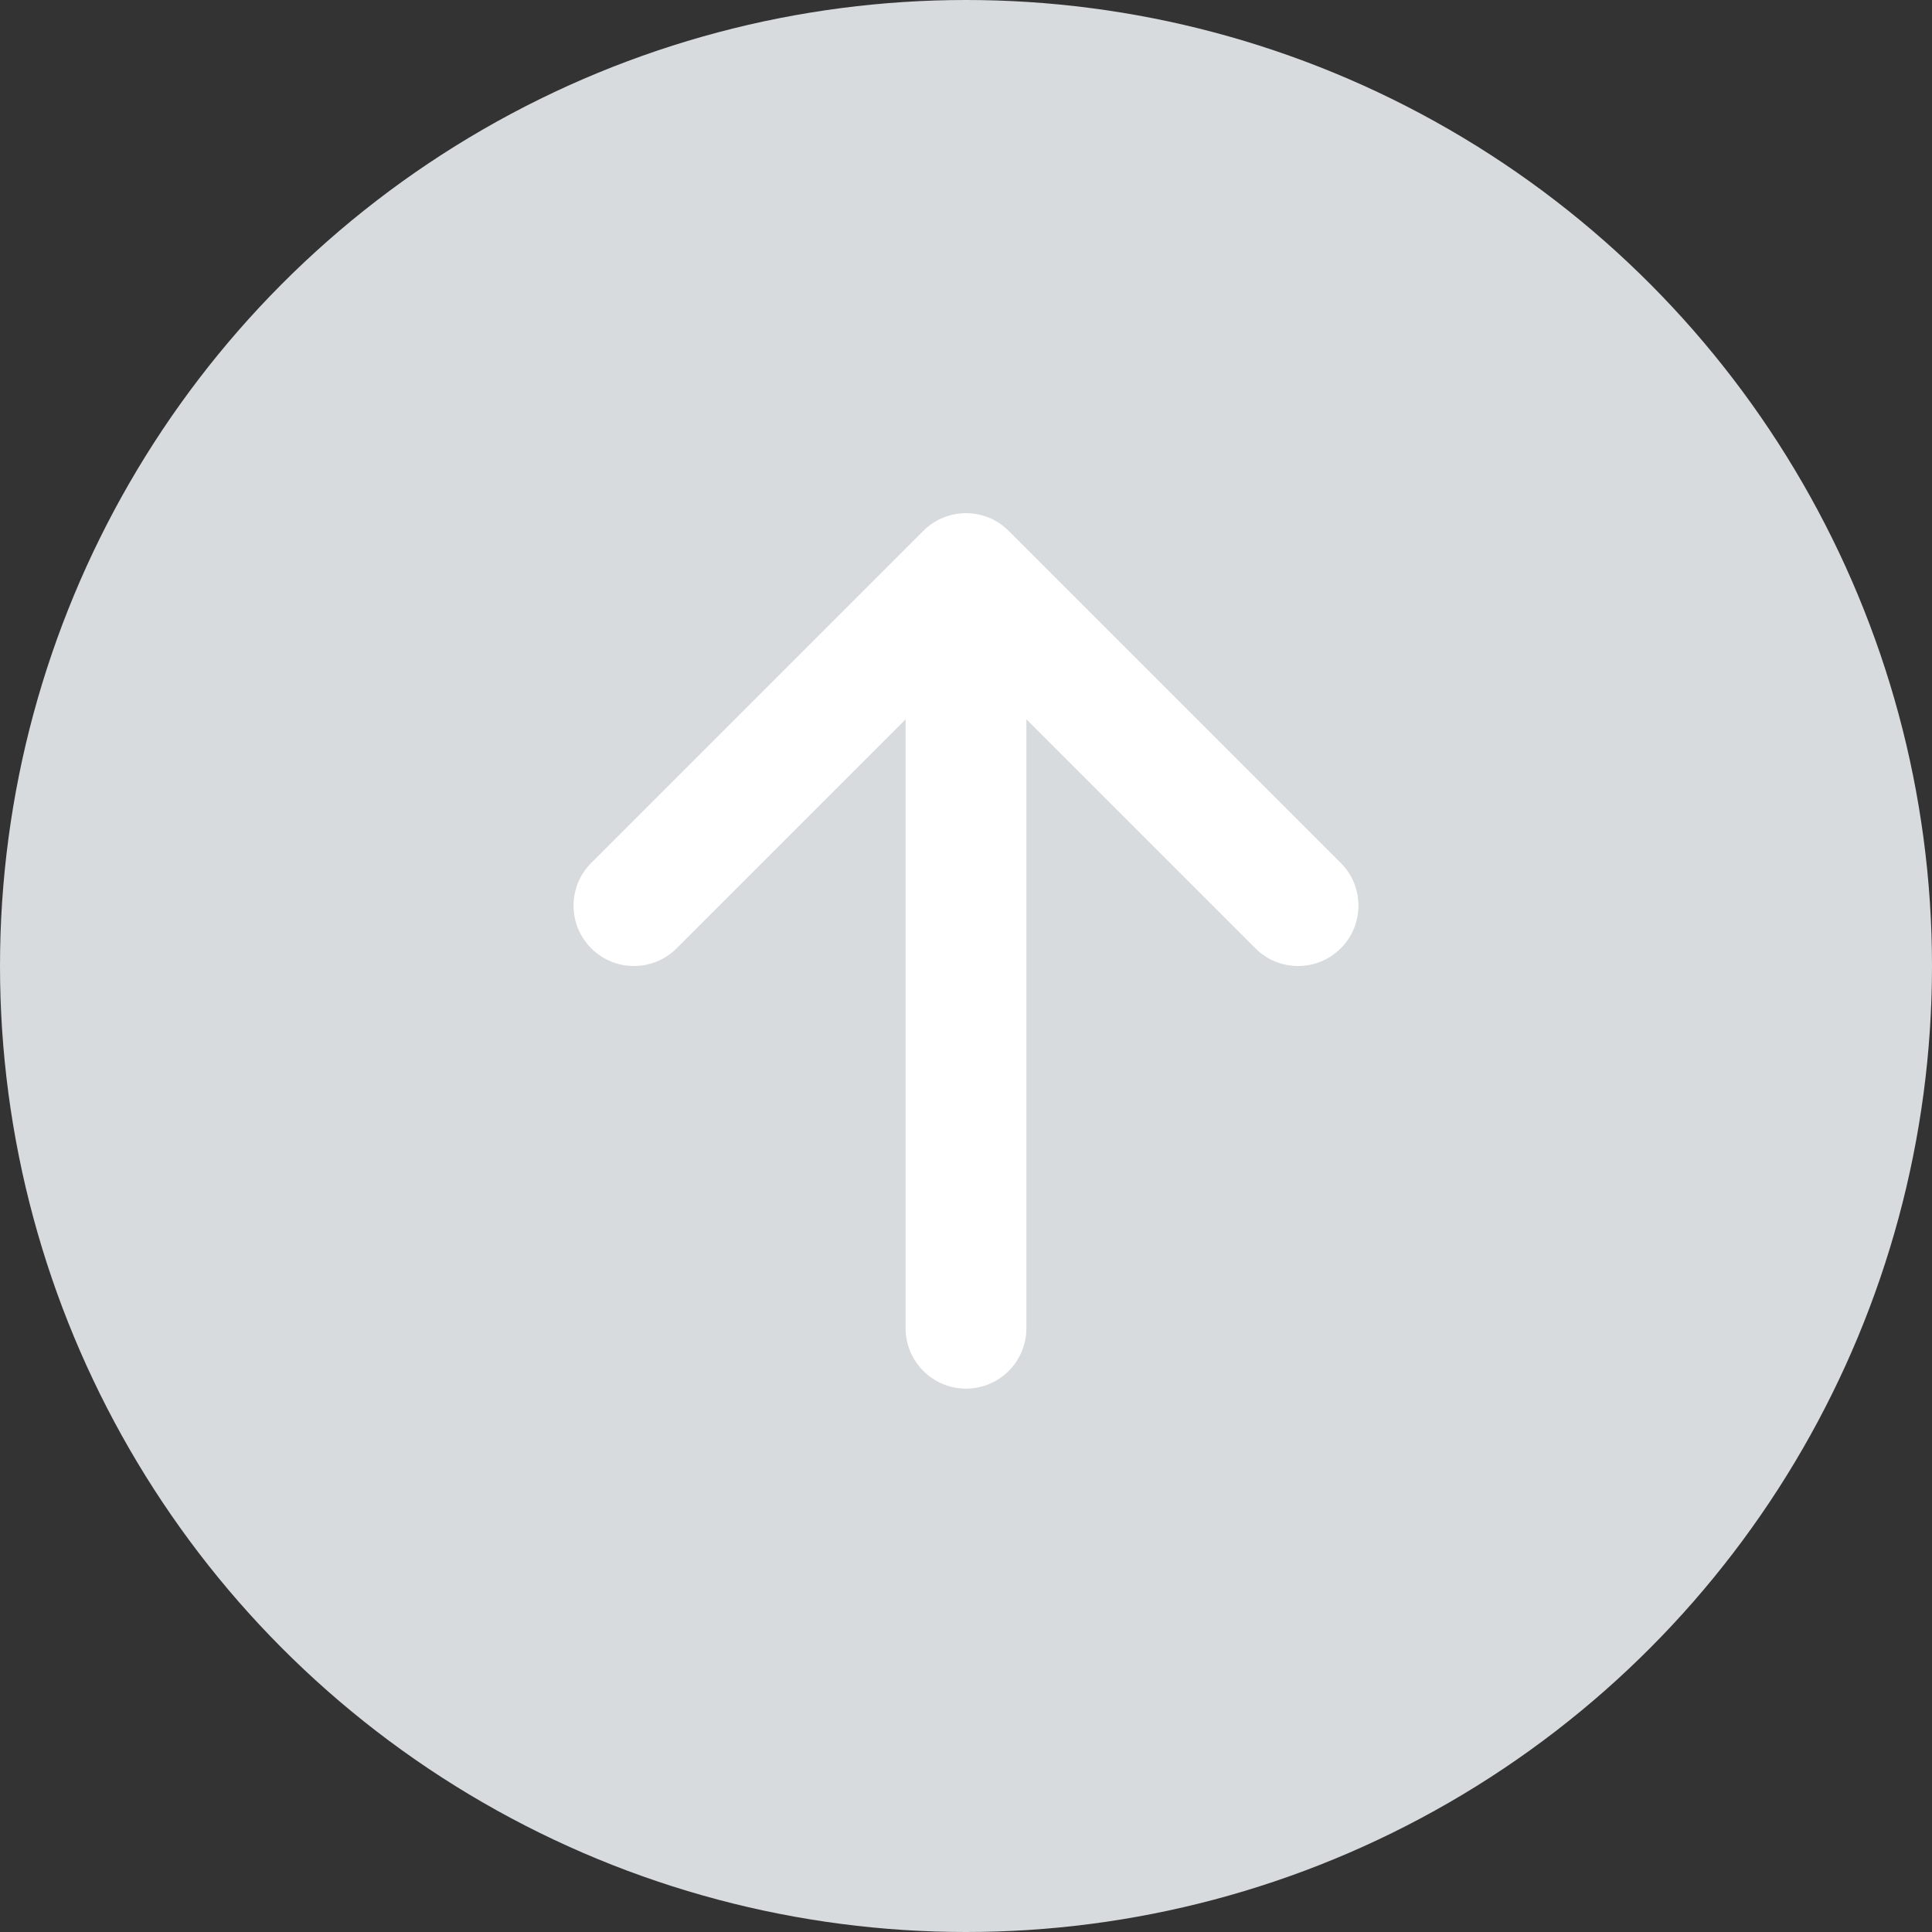 <svg width="32" height="32" viewBox="0 0 32 32" fill="none" xmlns="http://www.w3.org/2000/svg">
<rect x="0" y="0" width="32" height="32" fill="#333333" stroke="none"/>
<circle cx="16" cy="16" r="16" fill="#D7DBDE"/>
<path fill-rule="evenodd" clip-rule="evenodd" d="M16.707 8.793C16.317 8.402 15.683 8.402 15.293 8.793L9.793 14.293C9.402 14.683 9.402 15.317 9.793 15.707C10.183 16.098 10.817 16.098 11.207 15.707L15 11.914V22C15 22.552 15.448 23 16 23C16.552 23 17 22.552 17 22V11.914L20.793 15.707C21.183 16.098 21.817 16.098 22.207 15.707C22.598 15.317 22.598 14.683 22.207 14.293L16.707 8.793Z" fill="white"/>
</svg>
